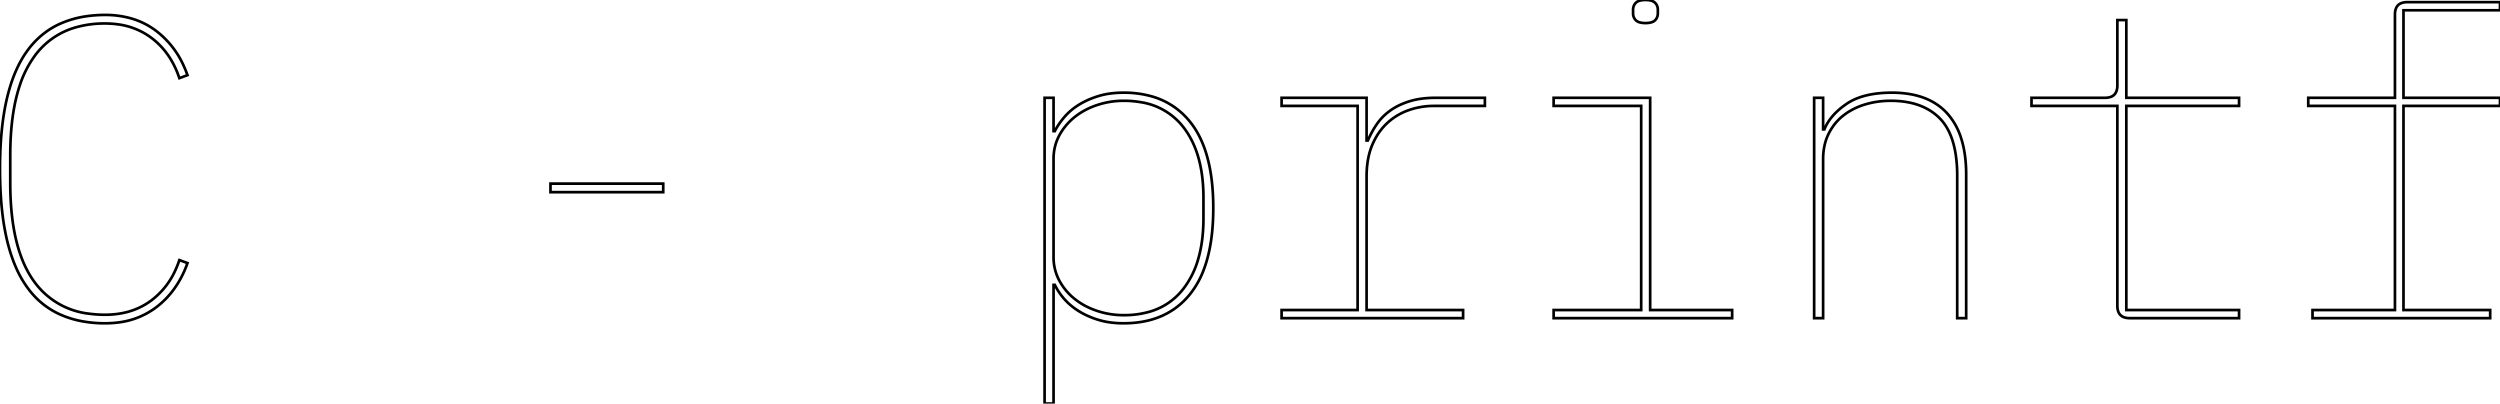 <svg width="878.1" height="141.75" viewBox="0 0 878.1 141.75" xmlns="http://www.w3.org/2000/svg">
	<g id="svgGroup" stroke-linecap="round" fill-rule="evenodd" font-size="9pt" stroke="#000" stroke-width="0.25mm" fill="none" style="stroke:#000;stroke-width:0.25mm;fill:none">
		<path d="M 65.85 26.4 L 63 27.45 Q 60 18.45 53.25 13.35 A 25.109 25.109 0 0 0 41.034 8.503 A 32.883 32.883 0 0 0 36.9 8.25 A 36.8 36.8 0 0 0 26.59 9.615 A 26.868 26.868 0 0 0 12.075 19.8 A 37.036 37.036 0 0 0 6.911 30.108 Q 3.6 40.069 3.6 54.6 L 3.6 64.2 Q 3.6 87.45 12.075 99 A 27.521 27.521 0 0 0 31.513 110.209 A 41.051 41.051 0 0 0 36.9 110.55 Q 46.5 110.55 53.25 105.45 A 27.236 27.236 0 0 0 61.612 94.877 A 34.759 34.759 0 0 0 63 91.35 L 65.85 92.4 A 35.525 35.525 0 0 1 60.976 101.735 A 30.595 30.595 0 0 1 54.975 107.85 A 27.409 27.409 0 0 1 41.56 113.258 A 36.082 36.082 0 0 1 36.9 113.55 A 43.599 43.599 0 0 1 28.538 112.781 A 34.168 34.168 0 0 1 21.15 110.475 A 28.366 28.366 0 0 1 10.124 101.677 A 33.703 33.703 0 0 1 9.525 100.875 A 37.451 37.451 0 0 1 5.606 93.934 Q 3.675 89.534 2.4 84.075 A 83.579 83.579 0 0 1 0.802 74.671 Q 0.251 69.896 0.079 64.469 A 159.769 159.769 0 0 1 0 59.4 Q 0 48.094 1.48 39.331 A 75.561 75.561 0 0 1 2.4 34.725 Q 4.8 24.45 9.525 17.925 A 29.538 29.538 0 0 1 17.05 10.584 A 27.607 27.607 0 0 1 21.15 8.325 A 35.048 35.048 0 0 1 30.537 5.683 A 45.236 45.236 0 0 1 36.9 5.25 A 33.107 33.107 0 0 1 45.89 6.42 A 26.59 26.59 0 0 1 54.975 10.95 A 31.689 31.689 0 0 1 64.547 23.168 A 39.534 39.534 0 0 1 65.85 26.4 Z" id="0" vector-effect="non-scaling-stroke"/>
		<path d="M 232.95 67.5 L 193.35 67.5 L 193.35 64.5 L 232.95 64.5 L 232.95 67.5 Z" id="2" vector-effect="non-scaling-stroke"/>
		<path d="M 366.9 141.75 L 366.9 34.35 L 370.05 34.35 L 370.05 46.05 L 370.5 46.05 A 21.671 21.671 0 0 1 372.082 43.403 A 28.908 28.908 0 0 1 373.8 41.175 A 21.168 21.168 0 0 1 377.807 37.549 A 24.533 24.533 0 0 1 378.9 36.825 A 26.865 26.865 0 0 1 383.002 34.745 A 33.465 33.465 0 0 1 385.8 33.75 A 26.377 26.377 0 0 1 390.38 32.796 A 35.417 35.417 0 0 1 394.65 32.55 A 35.551 35.551 0 0 1 404.56 33.858 A 26.226 26.226 0 0 1 417.9 42.675 Q 426.15 52.8 426.15 73.05 Q 426.15 85.736 422.913 94.448 A 31.383 31.383 0 0 1 417.9 103.425 Q 409.65 113.55 394.65 113.55 A 34.993 34.993 0 0 1 390.032 113.259 A 26.092 26.092 0 0 1 385.8 112.35 A 32.046 32.046 0 0 1 381.698 110.787 A 25.866 25.866 0 0 1 378.9 109.275 Q 375.9 107.4 373.8 105 A 22.965 22.965 0 0 1 371.551 101.98 A 19.128 19.128 0 0 1 370.5 100.05 L 370.05 100.05 L 370.05 141.75 L 366.9 141.75 Z M 422.7 76.65 L 422.7 69.45 Q 422.7 53.55 415.5 44.475 A 23.333 23.333 0 0 0 400.694 35.899 A 35.009 35.009 0 0 0 394.65 35.4 Q 389.85 35.4 385.35 36.9 A 26.455 26.455 0 0 0 379.753 39.494 A 23.259 23.259 0 0 0 377.475 41.1 Q 374.1 43.8 372.075 47.55 Q 370.05 51.3 370.05 55.8 L 370.05 90.3 A 17.321 17.321 0 0 0 371.387 97.117 A 16.718 16.718 0 0 0 372.075 98.55 Q 374.1 102.3 377.475 105 A 24.52 24.52 0 0 0 383.569 108.541 A 28.858 28.858 0 0 0 385.35 109.2 Q 389.85 110.7 394.65 110.7 A 32.693 32.693 0 0 0 403.272 109.628 A 22.884 22.884 0 0 0 415.5 101.625 A 30.852 30.852 0 0 0 420.872 90.941 Q 422.129 86.624 422.522 81.488 A 63.477 63.477 0 0 0 422.7 76.65 Z" id="4" vector-effect="non-scaling-stroke"/>
		<path d="M 450.15 111.75 L 450.15 108.9 L 476.85 108.9 L 476.85 37.2 L 450.15 37.2 L 450.15 34.35 L 480 34.35 L 480 49.35 L 480.45 49.35 Q 481.8 46.2 483.675 43.5 A 19.15 19.15 0 0 1 488.048 39.031 A 21.693 21.693 0 0 1 488.4 38.775 A 21.51 21.51 0 0 1 492.346 36.578 A 27.369 27.369 0 0 1 495.15 35.55 A 25.53 25.53 0 0 1 499.103 34.689 Q 501.06 34.414 503.268 34.362 A 44.204 44.204 0 0 1 504.3 34.35 L 521.55 34.35 L 521.55 37.2 L 503.7 37.2 Q 499.05 37.2 494.775 38.7 Q 490.5 40.2 487.2 43.275 A 21.08 21.08 0 0 0 483.01 48.774 A 25.669 25.669 0 0 0 481.95 51 Q 480.137 55.323 480.01 61.202 A 41.433 41.433 0 0 0 480 62.1 L 480 108.9 L 513.9 108.9 L 513.9 111.75 L 450.15 111.75 Z" id="5" vector-effect="non-scaling-stroke"/>
		<path d="M 545.7 111.75 L 545.7 108.9 L 576.45 108.9 L 576.45 37.2 L 545.7 37.2 L 545.7 34.35 L 579.6 34.35 L 579.6 108.9 L 608.4 108.9 L 608.4 111.75 L 545.7 111.75 Z M 573.6 4.65 L 573.6 3.45 A 3.776 3.776 0 0 1 573.794 2.218 A 3.214 3.214 0 0 1 574.575 0.975 Q 575.487 0.063 577.645 0.004 A 11.147 11.147 0 0 1 577.95 0 A 9.412 9.412 0 0 1 579.061 0.061 Q 580.317 0.211 581.035 0.729 A 2.375 2.375 0 0 1 581.325 0.975 A 3.293 3.293 0 0 1 582.292 3.173 A 4.399 4.399 0 0 1 582.3 3.45 L 582.3 4.65 A 3.776 3.776 0 0 1 582.107 5.882 A 3.214 3.214 0 0 1 581.325 7.125 Q 580.414 8.037 578.256 8.096 A 11.147 11.147 0 0 1 577.95 8.1 A 9.412 9.412 0 0 1 576.839 8.039 Q 575.583 7.889 574.866 7.371 A 2.375 2.375 0 0 1 574.575 7.125 A 3.293 3.293 0 0 1 573.609 4.927 A 4.399 4.399 0 0 1 573.6 4.65 Z" id="6" vector-effect="non-scaling-stroke"/>
		<path d="M 640.35 111.75 L 637.2 111.75 L 637.2 34.35 L 640.35 34.35 L 640.35 45.45 L 640.8 45.45 Q 642.544 41.025 647.344 37.378 A 31.194 31.194 0 0 1 648.525 36.525 Q 653.048 33.412 660.285 32.737 A 45.436 45.436 0 0 1 664.5 32.55 A 36.041 36.041 0 0 1 672.118 33.304 Q 676.856 34.329 680.4 36.748 A 19.895 19.895 0 0 1 684 39.9 A 23.533 23.533 0 0 1 688.792 48.439 Q 689.95 51.982 690.367 56.284 A 52.64 52.64 0 0 1 690.6 61.35 L 690.6 111.75 L 687.45 111.75 L 687.45 61.8 A 50.594 50.594 0 0 0 686.973 54.587 Q 685.77 46.259 681.532 41.788 A 15.579 15.579 0 0 0 681.375 41.625 Q 675.3 35.4 664.05 35.4 Q 659.4 35.4 655.125 36.675 A 23.478 23.478 0 0 0 648.931 39.517 A 21.717 21.717 0 0 0 647.55 40.5 Q 644.25 43.05 642.3 46.95 Q 640.35 50.85 640.35 55.95 L 640.35 111.75 Z" id="7" vector-effect="non-scaling-stroke"/>
		<path d="M 786.45 111.75 L 748.05 111.75 A 6.262 6.262 0 0 1 746.329 111.534 Q 744.398 110.982 743.886 109.011 A 6.409 6.409 0 0 1 743.7 107.4 L 743.7 37.2 L 713.55 37.2 L 713.55 34.35 L 739.35 34.35 A 6.262 6.262 0 0 0 741.072 34.134 Q 743.002 33.582 743.515 31.611 A 6.409 6.409 0 0 0 743.7 30 L 743.7 7.05 L 746.85 7.05 L 746.85 34.35 L 786.45 34.35 L 786.45 37.2 L 746.85 37.2 L 746.85 108.9 L 786.45 108.9 L 786.45 111.75 Z" id="8" vector-effect="non-scaling-stroke"/>
		<path d="M 812.25 111.75 L 812.25 108.9 L 841.2 108.9 L 841.2 37.2 L 810.75 37.2 L 810.75 34.35 L 841.2 34.35 L 841.2 5.1 A 6.262 6.262 0 0 1 841.416 3.379 Q 841.969 1.448 843.939 0.936 A 6.409 6.409 0 0 1 845.55 0.75 L 878.1 0.75 L 878.1 3.6 L 844.2 3.6 L 844.2 34.35 L 878.1 34.35 L 878.1 37.2 L 844.2 37.2 L 844.2 108.9 L 874.65 108.9 L 874.65 111.75 L 812.25 111.75 Z" id="9" vector-effect="non-scaling-stroke"/>
	</g>
</svg>